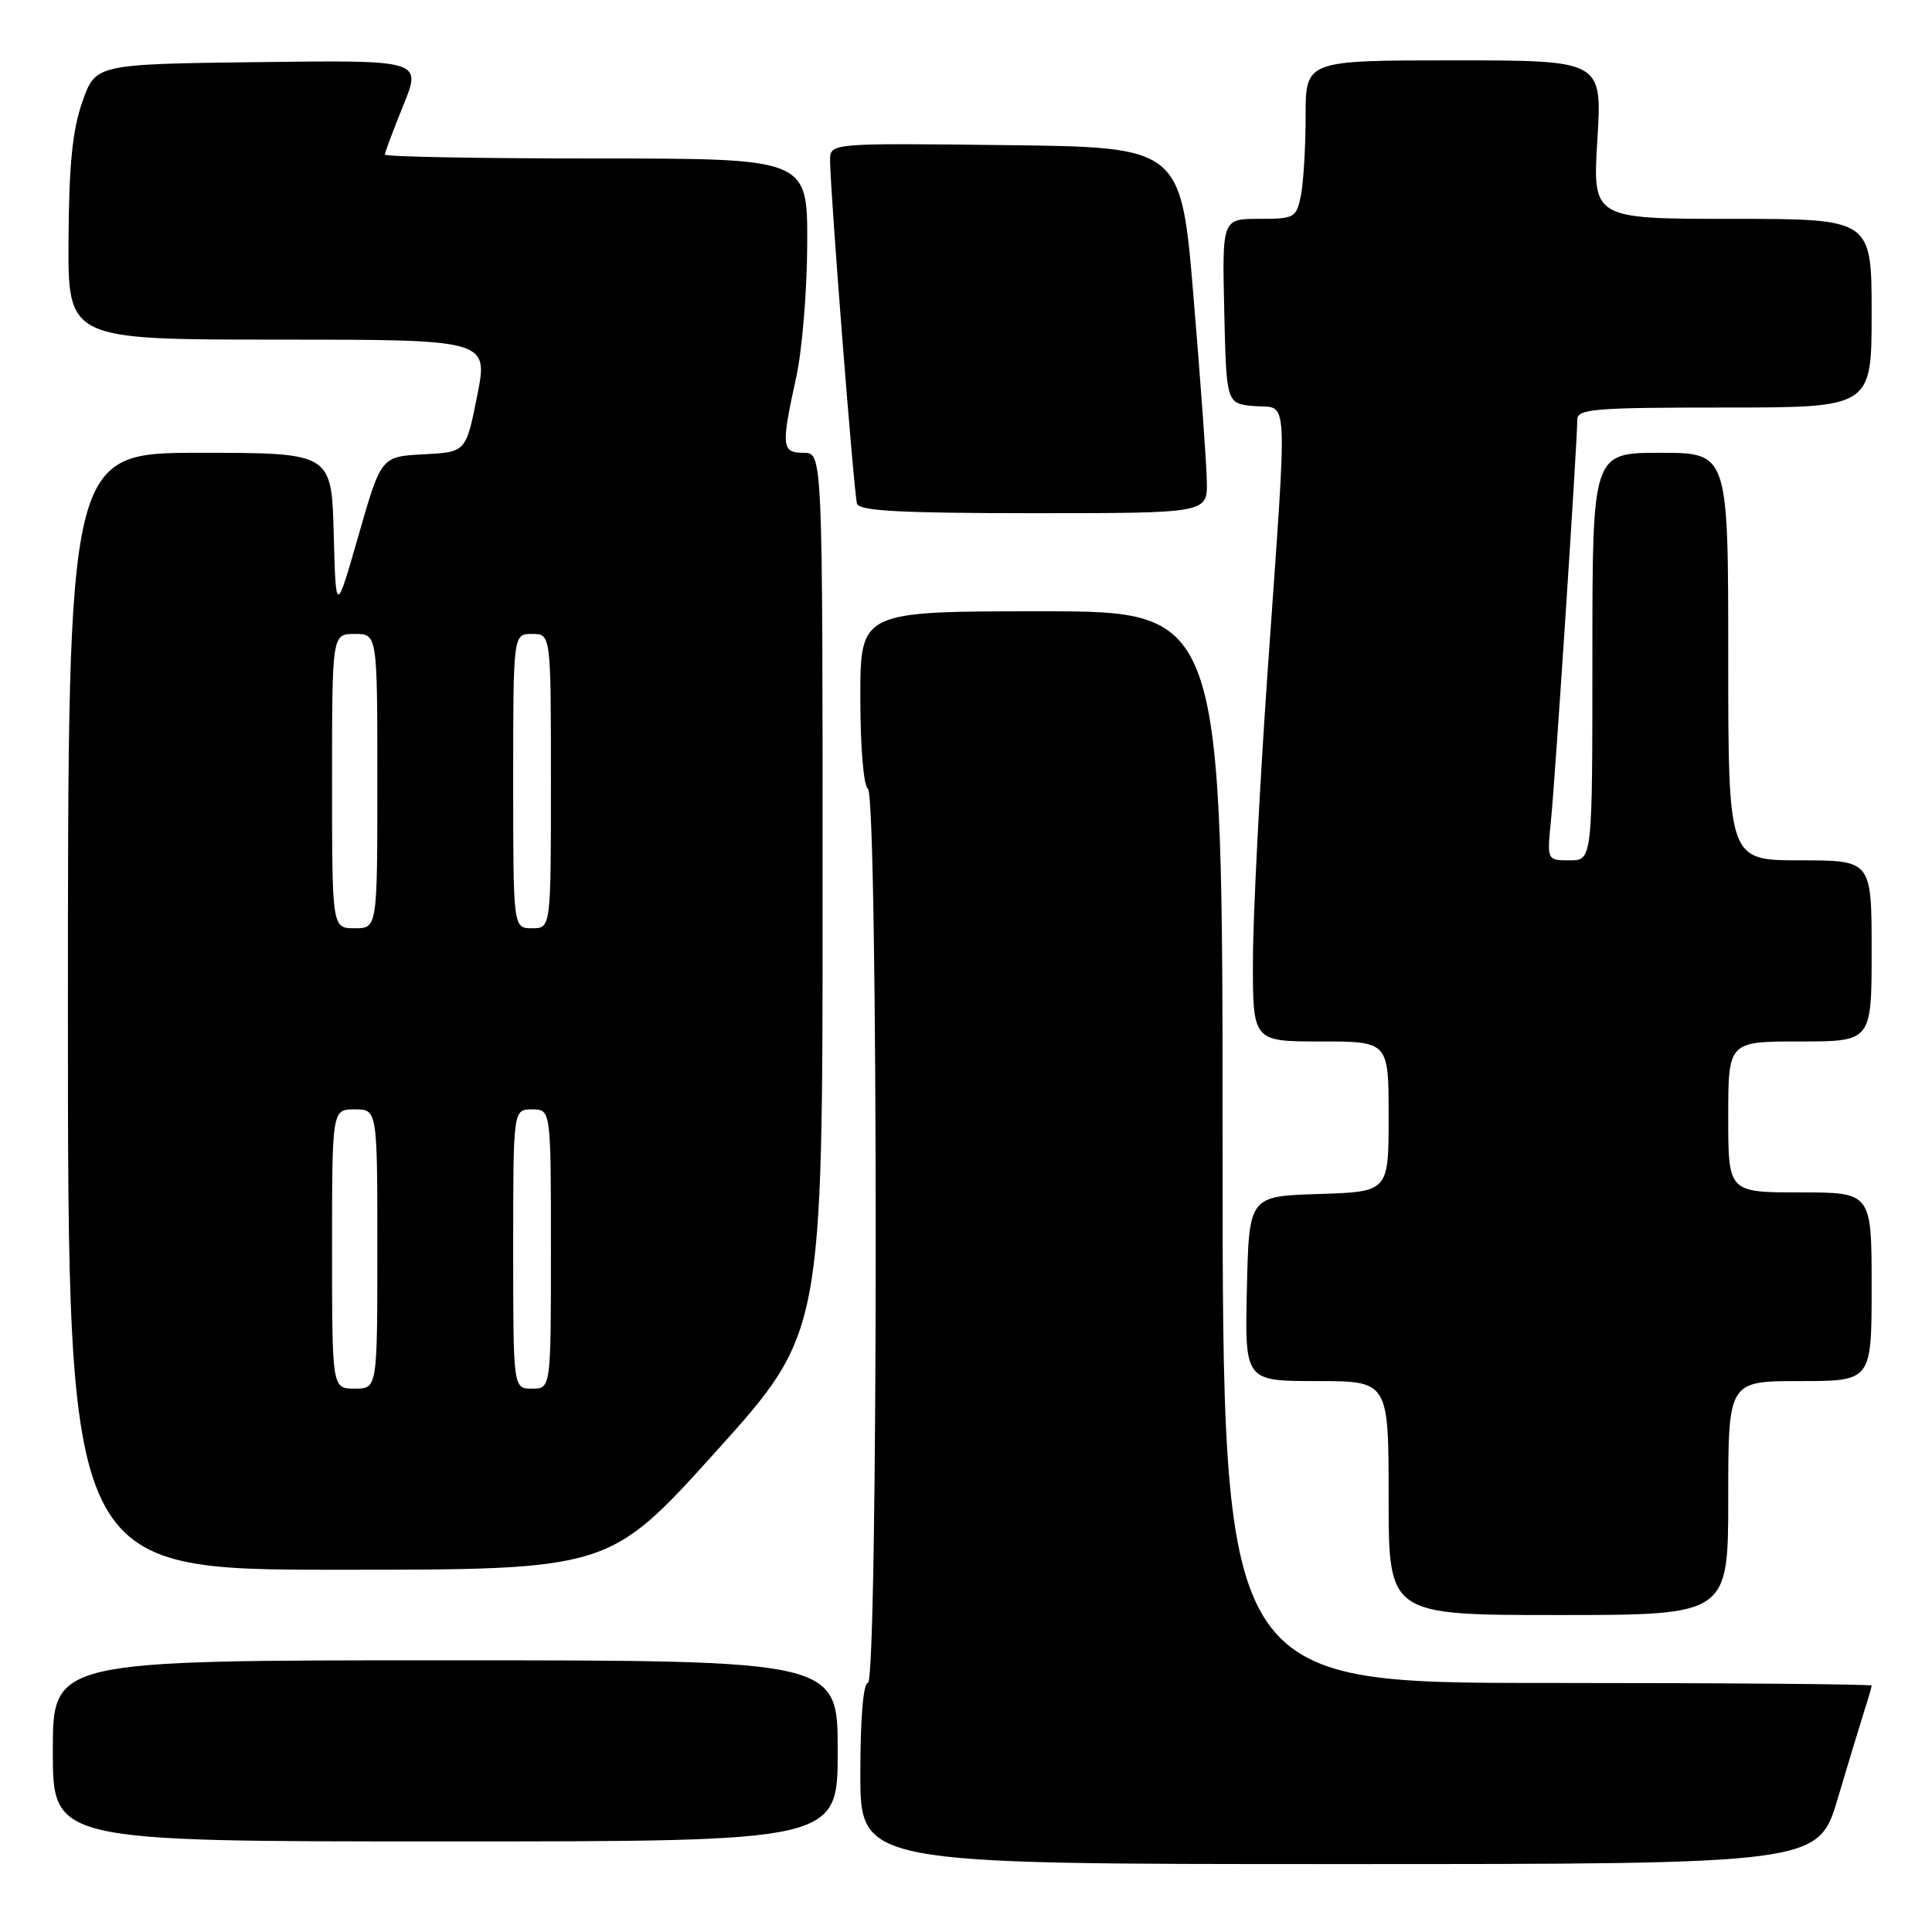 <?xml version="1.0" encoding="UTF-8" standalone="no"?>
<!DOCTYPE svg PUBLIC "-//W3C//DTD SVG 1.1//EN" "http://www.w3.org/Graphics/SVG/1.1/DTD/svg11.dtd" >
<svg xmlns="http://www.w3.org/2000/svg" xmlns:xlink="http://www.w3.org/1999/xlink" version="1.1" viewBox="0 0 256 256">
 <g >
 <path fill="currentColor"
d=" M 243.53 238.25 C 244.96 233.44 246.55 228.20 247.06 226.60 C 247.58 225.01 248.00 223.54 248.00 223.35 C 248.00 223.16 228.65 223.00 205.00 223.00 C 162.00 223.00 162.00 223.00 162.00 152.00 C 162.00 81.00 162.00 81.00 138.00 81.00 C 114.00 81.00 114.00 81.00 114.00 92.44 C 114.00 98.99 114.43 104.15 115.00 104.50 C 116.38 105.35 116.38 223.00 115.00 223.00 C 114.39 223.00 114.00 227.67 114.00 235.00 C 114.00 247.00 114.00 247.00 177.47 247.00 C 240.94 247.00 240.94 247.00 243.53 238.25 Z  M 111.00 232.00 C 111.00 220.00 111.00 220.00 59.00 220.00 C 7.00 220.00 7.00 220.00 7.00 232.00 C 7.00 244.00 7.00 244.00 59.00 244.00 C 111.00 244.00 111.00 244.00 111.00 232.00 Z  M 229.00 198.50 C 229.00 183.00 229.00 183.00 238.50 183.00 C 248.00 183.00 248.00 183.00 248.00 170.50 C 248.00 158.00 248.00 158.00 238.50 158.00 C 229.00 158.00 229.00 158.00 229.00 148.00 C 229.00 138.00 229.00 138.00 238.50 138.00 C 248.00 138.00 248.00 138.00 248.00 126.00 C 248.00 114.00 248.00 114.00 238.50 114.00 C 229.00 114.00 229.00 114.00 229.00 87.00 C 229.00 60.00 229.00 60.00 220.00 60.00 C 211.00 60.00 211.00 60.00 211.00 87.00 C 211.00 114.00 211.00 114.00 207.99 114.00 C 204.98 114.00 204.98 114.00 205.51 108.75 C 206.06 103.35 209.00 58.50 209.00 55.61 C 209.00 54.18 211.23 54.00 228.50 54.00 C 248.00 54.00 248.00 54.00 248.00 41.50 C 248.00 29.00 248.00 29.00 229.51 29.00 C 211.02 29.00 211.02 29.00 211.66 18.50 C 212.30 8.00 212.30 8.00 192.65 8.00 C 173.00 8.00 173.00 8.00 173.00 15.38 C 173.00 19.43 172.72 24.16 172.38 25.88 C 171.78 28.87 171.54 29.00 166.84 29.00 C 161.94 29.00 161.94 29.00 162.22 41.25 C 162.50 53.50 162.50 53.50 166.25 53.81 C 170.79 54.19 170.63 50.97 168.00 88.50 C 166.92 103.90 166.03 121.34 166.02 127.25 C 166.00 138.00 166.00 138.00 175.00 138.00 C 184.00 138.00 184.00 138.00 184.00 147.96 C 184.00 157.92 184.00 157.92 174.75 158.21 C 165.50 158.50 165.50 158.50 165.22 170.75 C 164.94 183.00 164.94 183.00 174.47 183.00 C 184.00 183.00 184.00 183.00 184.00 198.50 C 184.00 214.00 184.00 214.00 206.50 214.00 C 229.00 214.00 229.00 214.00 229.00 198.50 Z  M 94.87 192.33 C 109.00 176.66 109.00 176.66 109.00 118.33 C 109.00 60.00 109.00 60.00 106.50 60.00 C 103.56 60.00 103.48 59.20 105.50 50.00 C 106.29 46.42 106.95 38.44 106.96 32.25 C 107.00 21.00 107.00 21.00 79.00 21.00 C 63.60 21.00 51.00 20.77 51.00 20.48 C 51.00 20.19 52.10 17.26 53.44 13.96 C 55.88 7.96 55.88 7.96 34.27 8.23 C 12.67 8.50 12.67 8.50 10.91 13.50 C 9.60 17.24 9.14 21.83 9.08 31.75 C 9.00 45.00 9.00 45.00 36.85 45.00 C 64.71 45.00 64.71 45.00 63.23 52.45 C 61.74 59.91 61.74 59.91 56.12 60.20 C 50.50 60.50 50.50 60.50 47.50 70.96 C 44.50 81.42 44.50 81.42 44.22 70.71 C 43.93 60.00 43.93 60.00 26.47 60.00 C 9.00 60.00 9.00 60.00 9.00 134.00 C 9.00 208.00 9.00 208.00 44.87 208.00 C 80.74 208.00 80.74 208.00 94.87 192.33 Z  M 159.91 63.75 C 159.87 61.41 159.08 50.50 158.16 39.50 C 156.50 19.50 156.50 19.50 133.25 19.23 C 110.00 18.96 110.00 18.96 109.99 21.23 C 109.98 24.98 113.14 65.40 113.56 66.75 C 113.85 67.70 119.41 68.00 136.97 68.00 C 160.00 68.00 160.00 68.00 159.91 63.75 Z  M 44.00 165.50 C 44.00 147.00 44.00 147.00 47.00 147.00 C 50.00 147.00 50.00 147.00 50.00 165.50 C 50.00 184.00 50.00 184.00 47.00 184.00 C 44.00 184.00 44.00 184.00 44.00 165.50 Z  M 68.00 165.50 C 68.00 147.00 68.00 147.00 70.50 147.00 C 73.00 147.00 73.00 147.00 73.00 165.50 C 73.00 184.00 73.00 184.00 70.50 184.00 C 68.00 184.00 68.00 184.00 68.00 165.50 Z  M 44.00 103.50 C 44.00 84.00 44.00 84.00 47.00 84.00 C 50.00 84.00 50.00 84.00 50.00 103.50 C 50.00 123.00 50.00 123.00 47.00 123.00 C 44.00 123.00 44.00 123.00 44.00 103.50 Z  M 68.00 103.50 C 68.00 84.00 68.00 84.00 70.50 84.00 C 73.00 84.00 73.00 84.00 73.00 103.50 C 73.00 123.00 73.00 123.00 70.50 123.00 C 68.00 123.00 68.00 123.00 68.00 103.50 Z "/>
</g>
</svg>